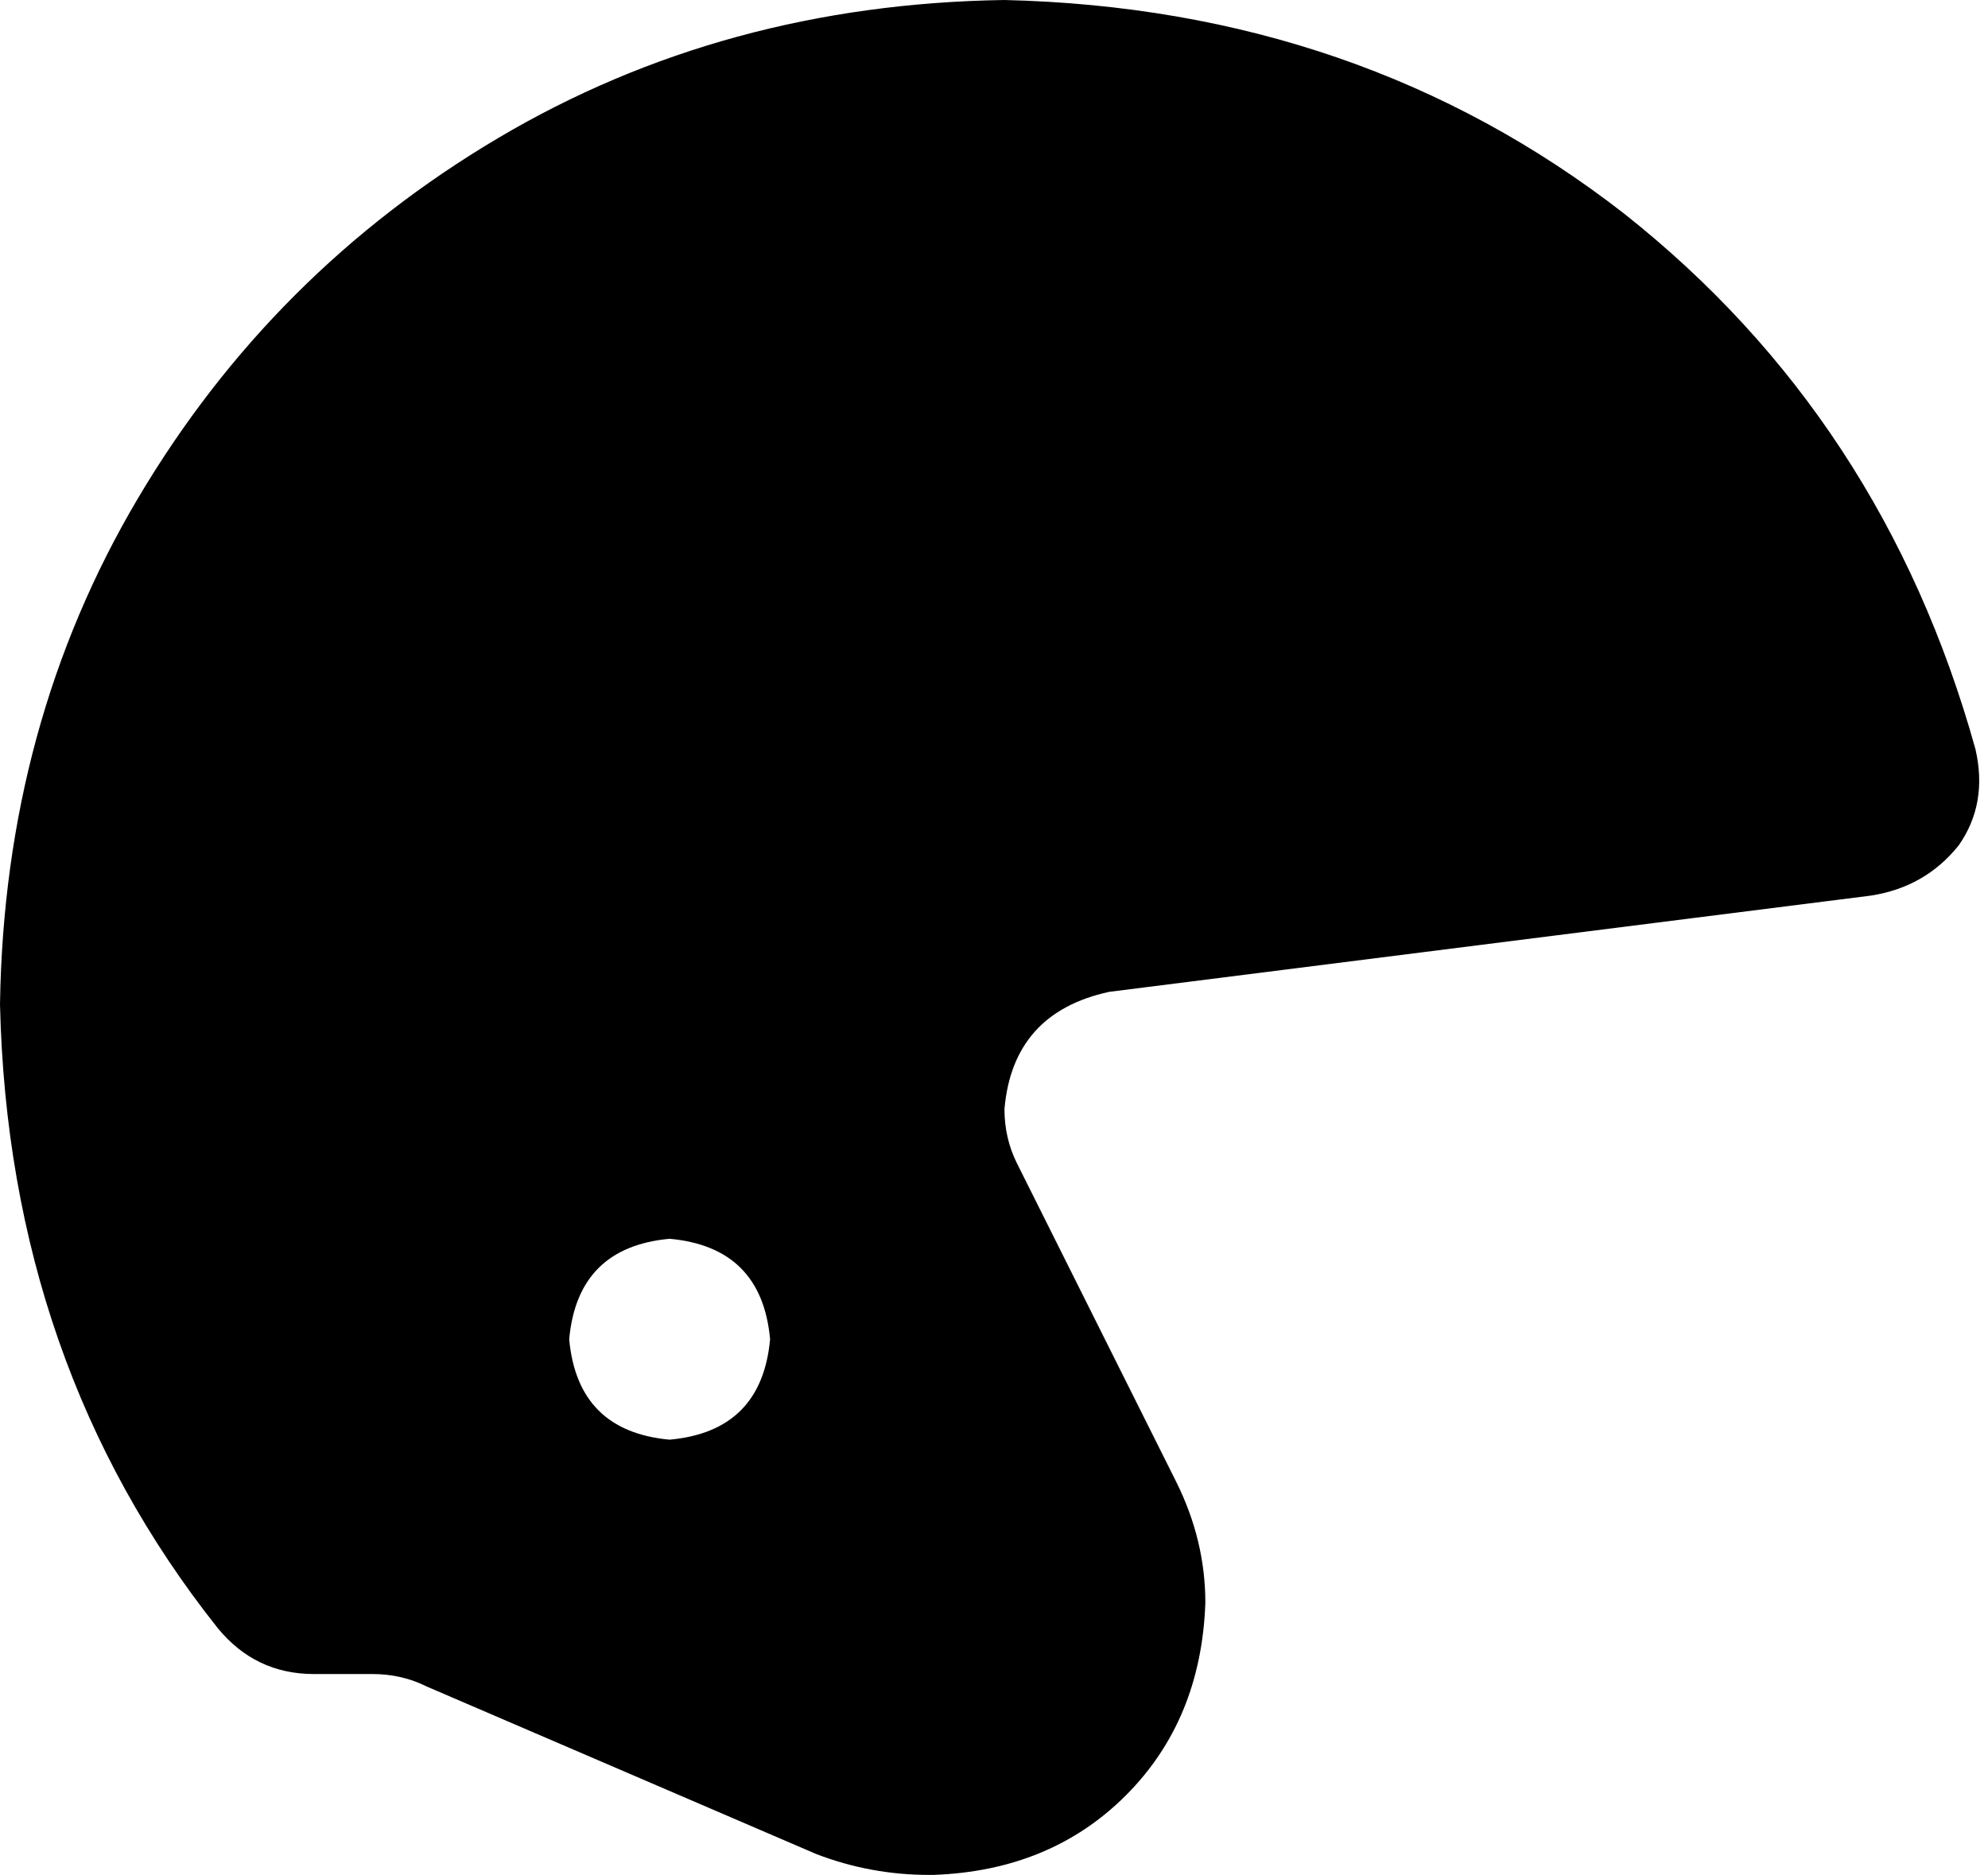 <svg xmlns="http://www.w3.org/2000/svg" viewBox="0 0 475 448">
    <path d="M 447 214 Q 460 212 468 202 L 468 202 Q 475 192 472 179 Q 450 100 388 51 Q 325 2 240 0 Q 173 1 119 33 Q 65 65 33 119 Q 1 173 0 240 Q 2 326 52 389 Q 61 400 75 400 L 89 400 Q 96 400 102 403 L 195 443 Q 208 448 222 448 L 223 448 Q 251 447 269 429 Q 287 411 288 383 Q 288 368 281 354 L 243 278 Q 240 272 240 265 Q 242 242 265 237 L 447 214 L 447 214 Z M 160 296 Q 182 298 184 320 Q 182 342 160 344 Q 138 342 136 320 Q 138 298 160 296 L 160 296 Z"/>
</svg>
